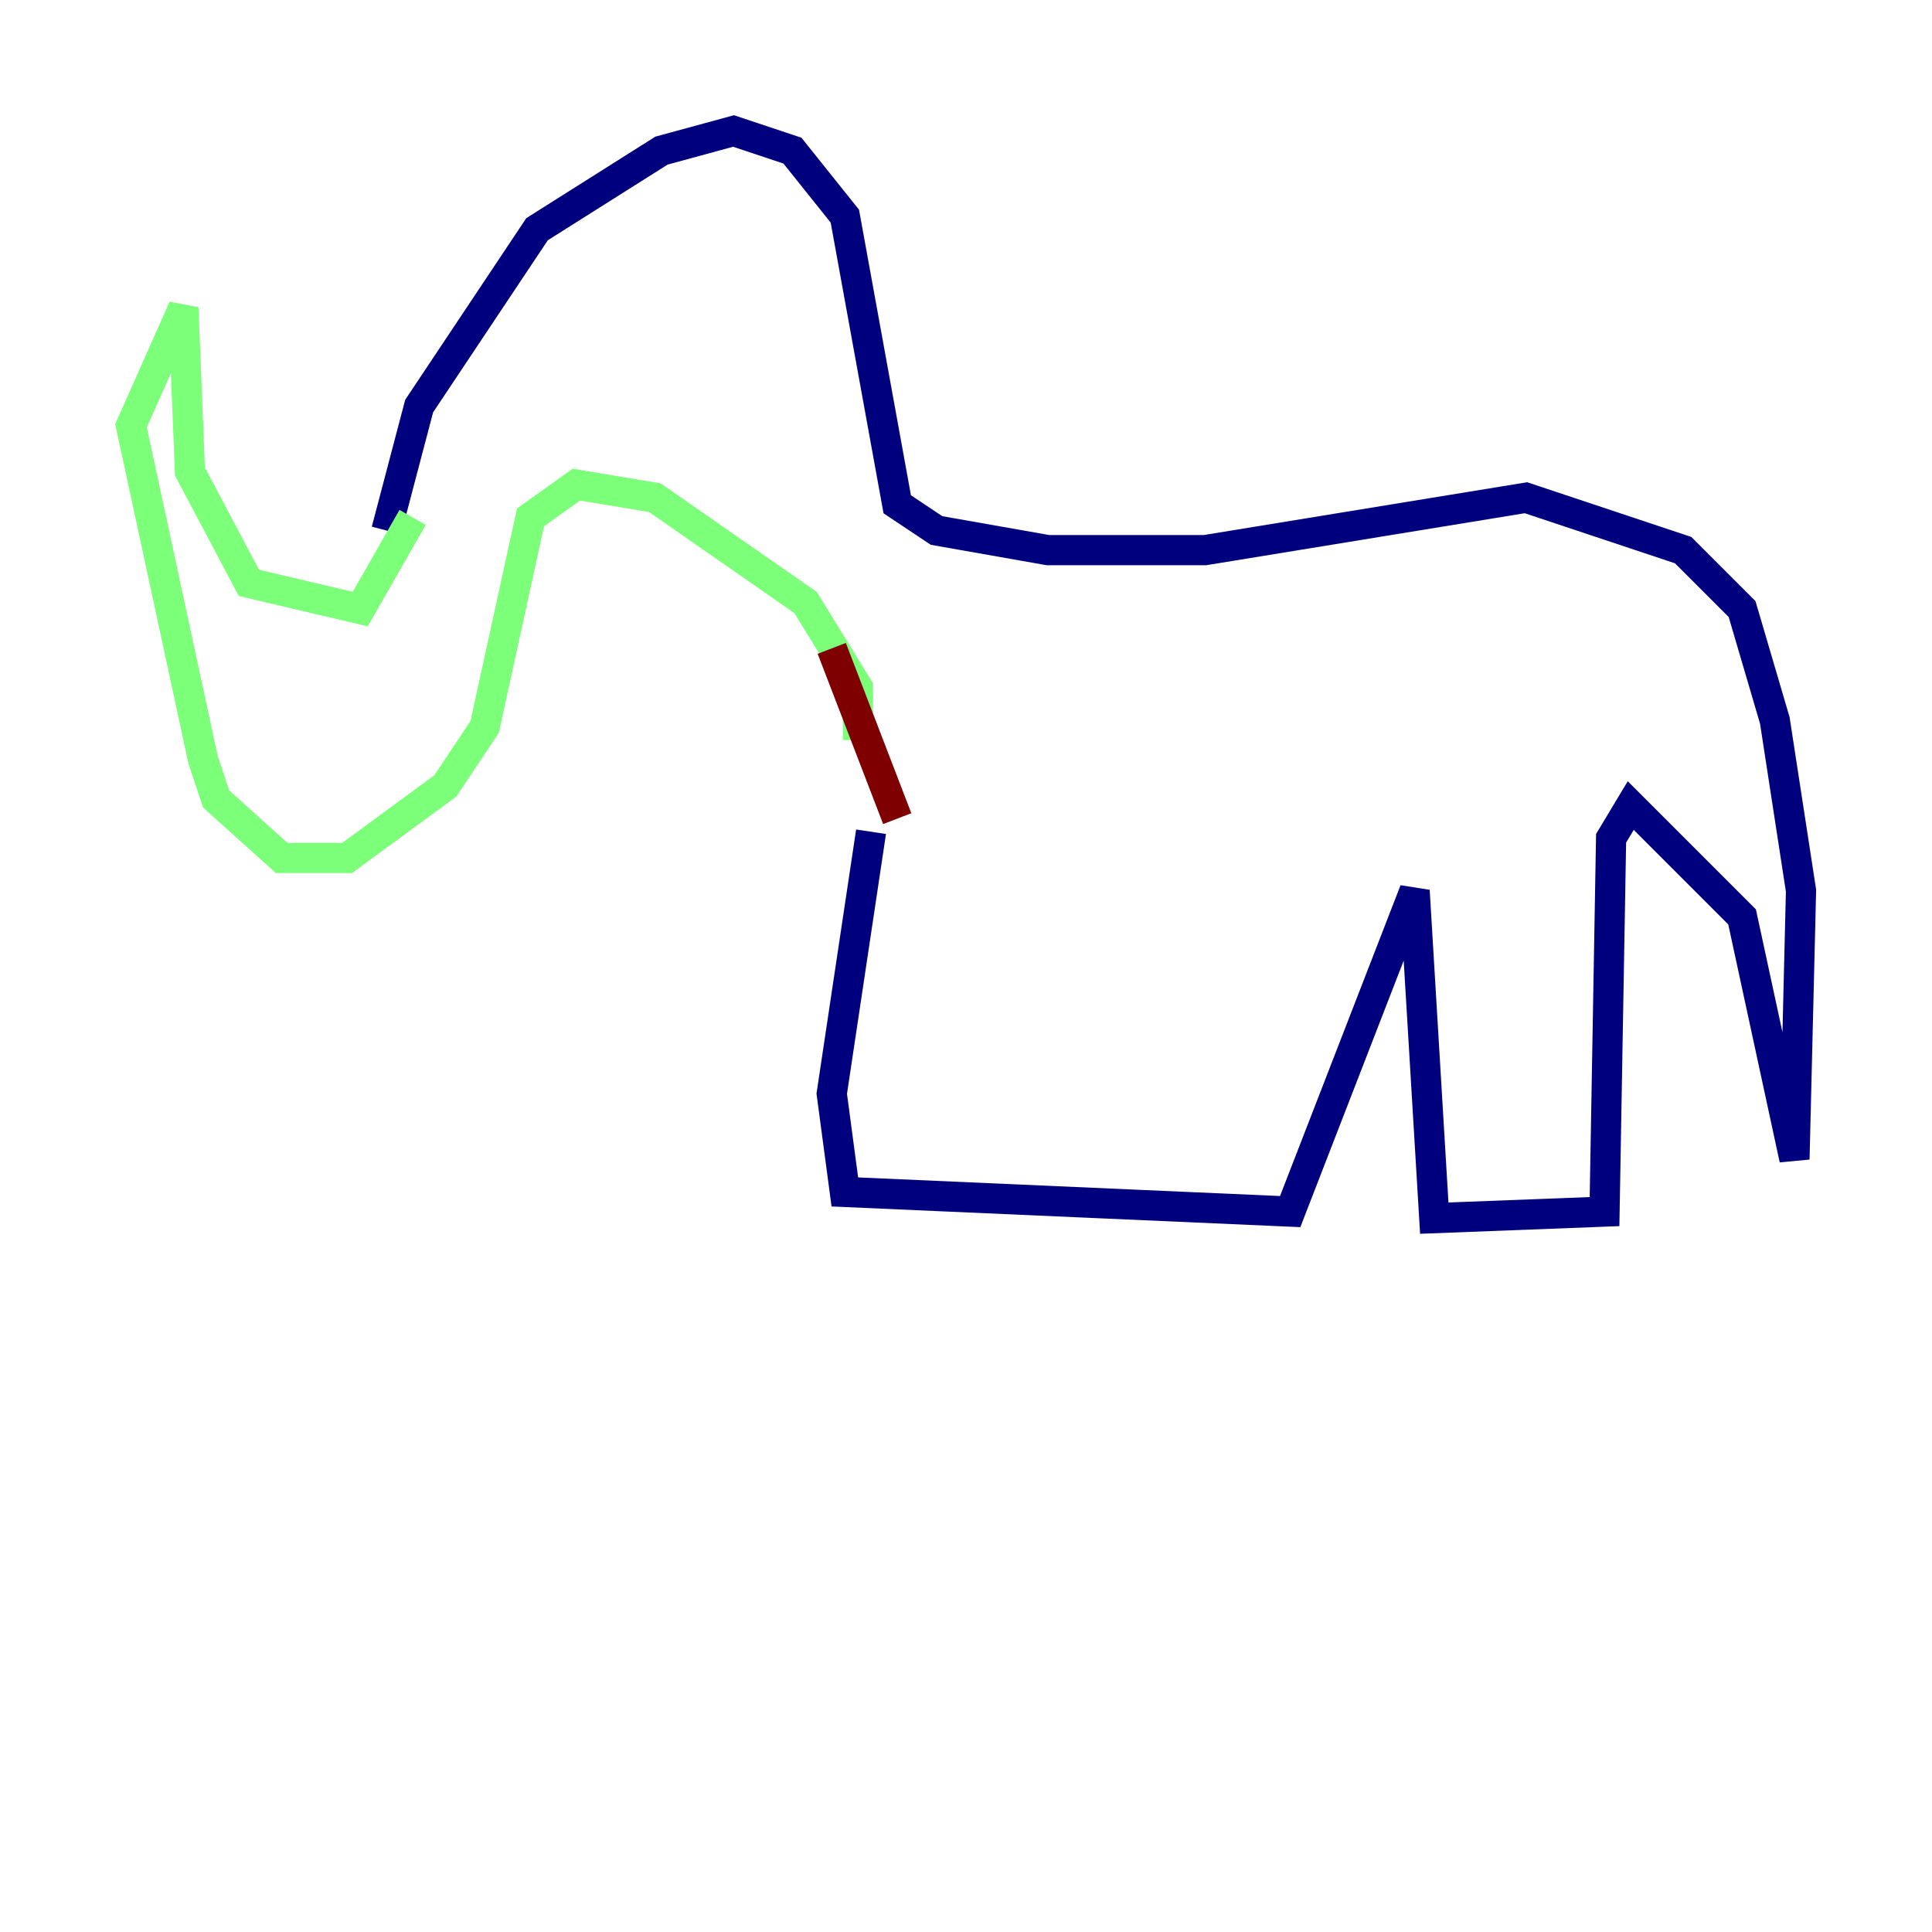 <?xml version="1.0" encoding="utf-8" ?>
<svg baseProfile="tiny" height="128" version="1.2" viewBox="0,0,128,128" width="128" xmlns="http://www.w3.org/2000/svg" xmlns:ev="http://www.w3.org/2001/xml-events" xmlns:xlink="http://www.w3.org/1999/xlink"><defs /><polyline fill="none" points="25.6,35.146 27.77,26.902 35.58,15.186 43.824,9.98 48.597,8.678 52.502,9.98 55.973,14.319 59.444,33.41 62.047,35.146 69.424,36.447 79.837,36.447 101.098,32.976 111.512,36.447 115.417,40.352 117.586,47.729 119.322,59.01 118.888,76.8 115.417,60.746 108.041,53.37 106.739,55.539 106.305,80.271 95.024,80.705 93.722,59.01 85.478,80.271 55.973,78.969 55.105,72.461 57.709,55.105" stroke="#00007f" stroke-width="2" /><polyline fill="none" points="27.336,34.278 23.864,40.352 16.488,38.617 12.583,31.241 12.149,20.393 8.678,28.203 13.451,50.332 14.319,52.936 18.658,56.841 22.997,56.841 29.505,52.068 32.108,48.163 35.146,34.278 38.183,32.108 43.39,32.976 53.37,39.919 56.841,45.559 56.841,49.031" stroke="#7cff79" stroke-width="2" /><polyline fill="none" points="55.105,42.956 59.444,54.237" stroke="#7f0000" stroke-width="2" /></svg>